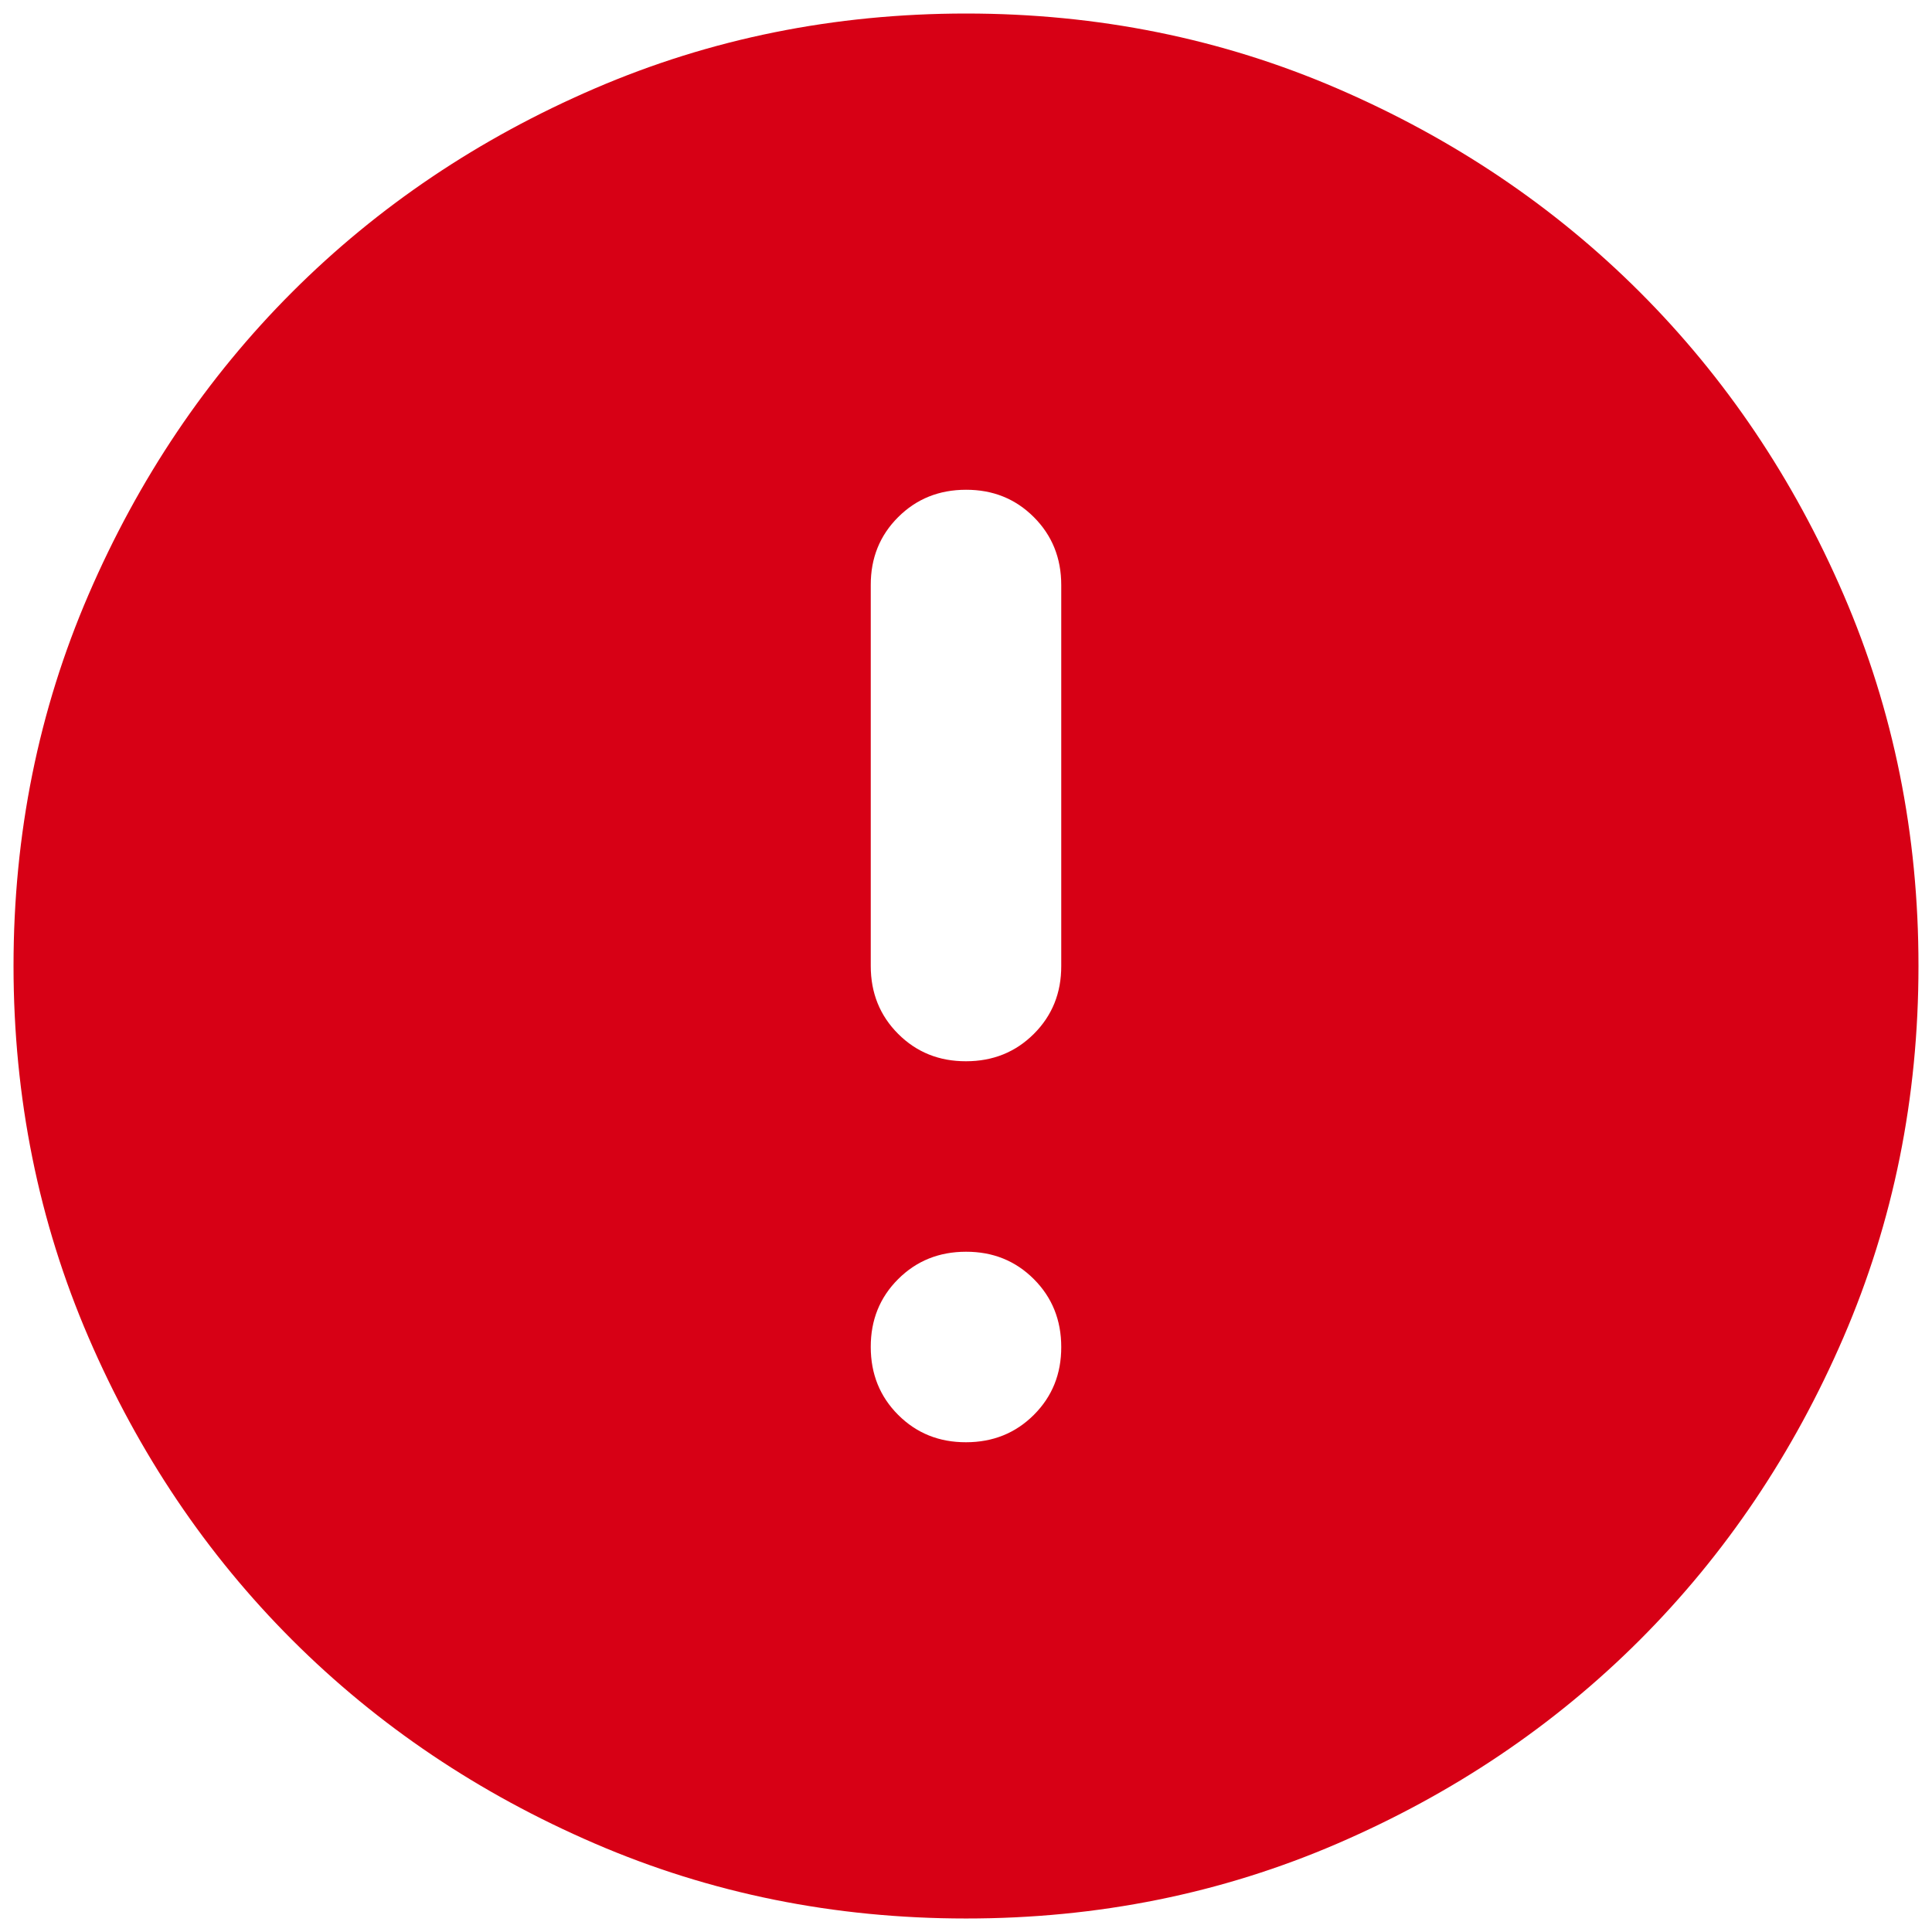 <svg width="129" height="129" viewBox="0 0 131 131" fill="none" xmlns="http://www.w3.org/2000/svg">
<path d="M65.5 97.792C67.33 97.792 68.865 97.172 70.105 95.932C71.345 94.692 71.963 93.159 71.958 91.334C71.958 89.504 71.338 87.969 70.098 86.729C68.858 85.489 67.326 84.871 65.5 84.875C63.67 84.875 62.135 85.495 60.895 86.735C59.655 87.975 59.037 89.508 59.042 91.334C59.042 93.163 59.662 94.698 60.902 95.938C62.142 97.178 63.675 97.796 65.5 97.792ZM65.5 71.959C67.33 71.959 68.865 71.339 70.105 70.099C71.345 68.859 71.963 67.326 71.958 65.5V39.667C71.958 37.837 71.338 36.302 70.098 35.062C68.858 33.822 67.326 33.204 65.5 33.209C63.67 33.209 62.135 33.829 60.895 35.069C59.655 36.309 59.037 37.841 59.042 39.667V65.5C59.042 67.33 59.662 68.865 60.902 70.105C62.142 71.345 63.675 71.963 65.5 71.959ZM65.5 130.084C56.566 130.084 48.17 128.387 40.313 124.994C32.455 121.602 25.62 117.001 19.807 111.193C13.995 105.381 9.394 98.546 6.006 90.688C2.617 82.83 0.921 74.434 0.917 65.5C0.917 56.566 2.613 48.17 6.006 40.313C9.399 32.455 13.999 25.62 19.807 19.808C25.62 13.995 32.455 9.395 40.313 6.006C48.17 2.618 56.566 0.921 65.5 0.917C74.434 0.917 82.83 2.613 90.688 6.006C98.545 9.399 105.38 13.999 111.193 19.808C117.005 25.62 121.608 32.455 125.001 40.313C128.393 48.17 130.088 56.566 130.083 65.5C130.083 74.434 128.387 82.83 124.994 90.688C121.601 98.546 117.001 105.381 111.193 111.193C105.38 117.006 98.545 121.608 90.688 125.001C82.83 128.394 74.434 130.088 65.5 130.084Z" fill="#D70015"/>
</svg>
